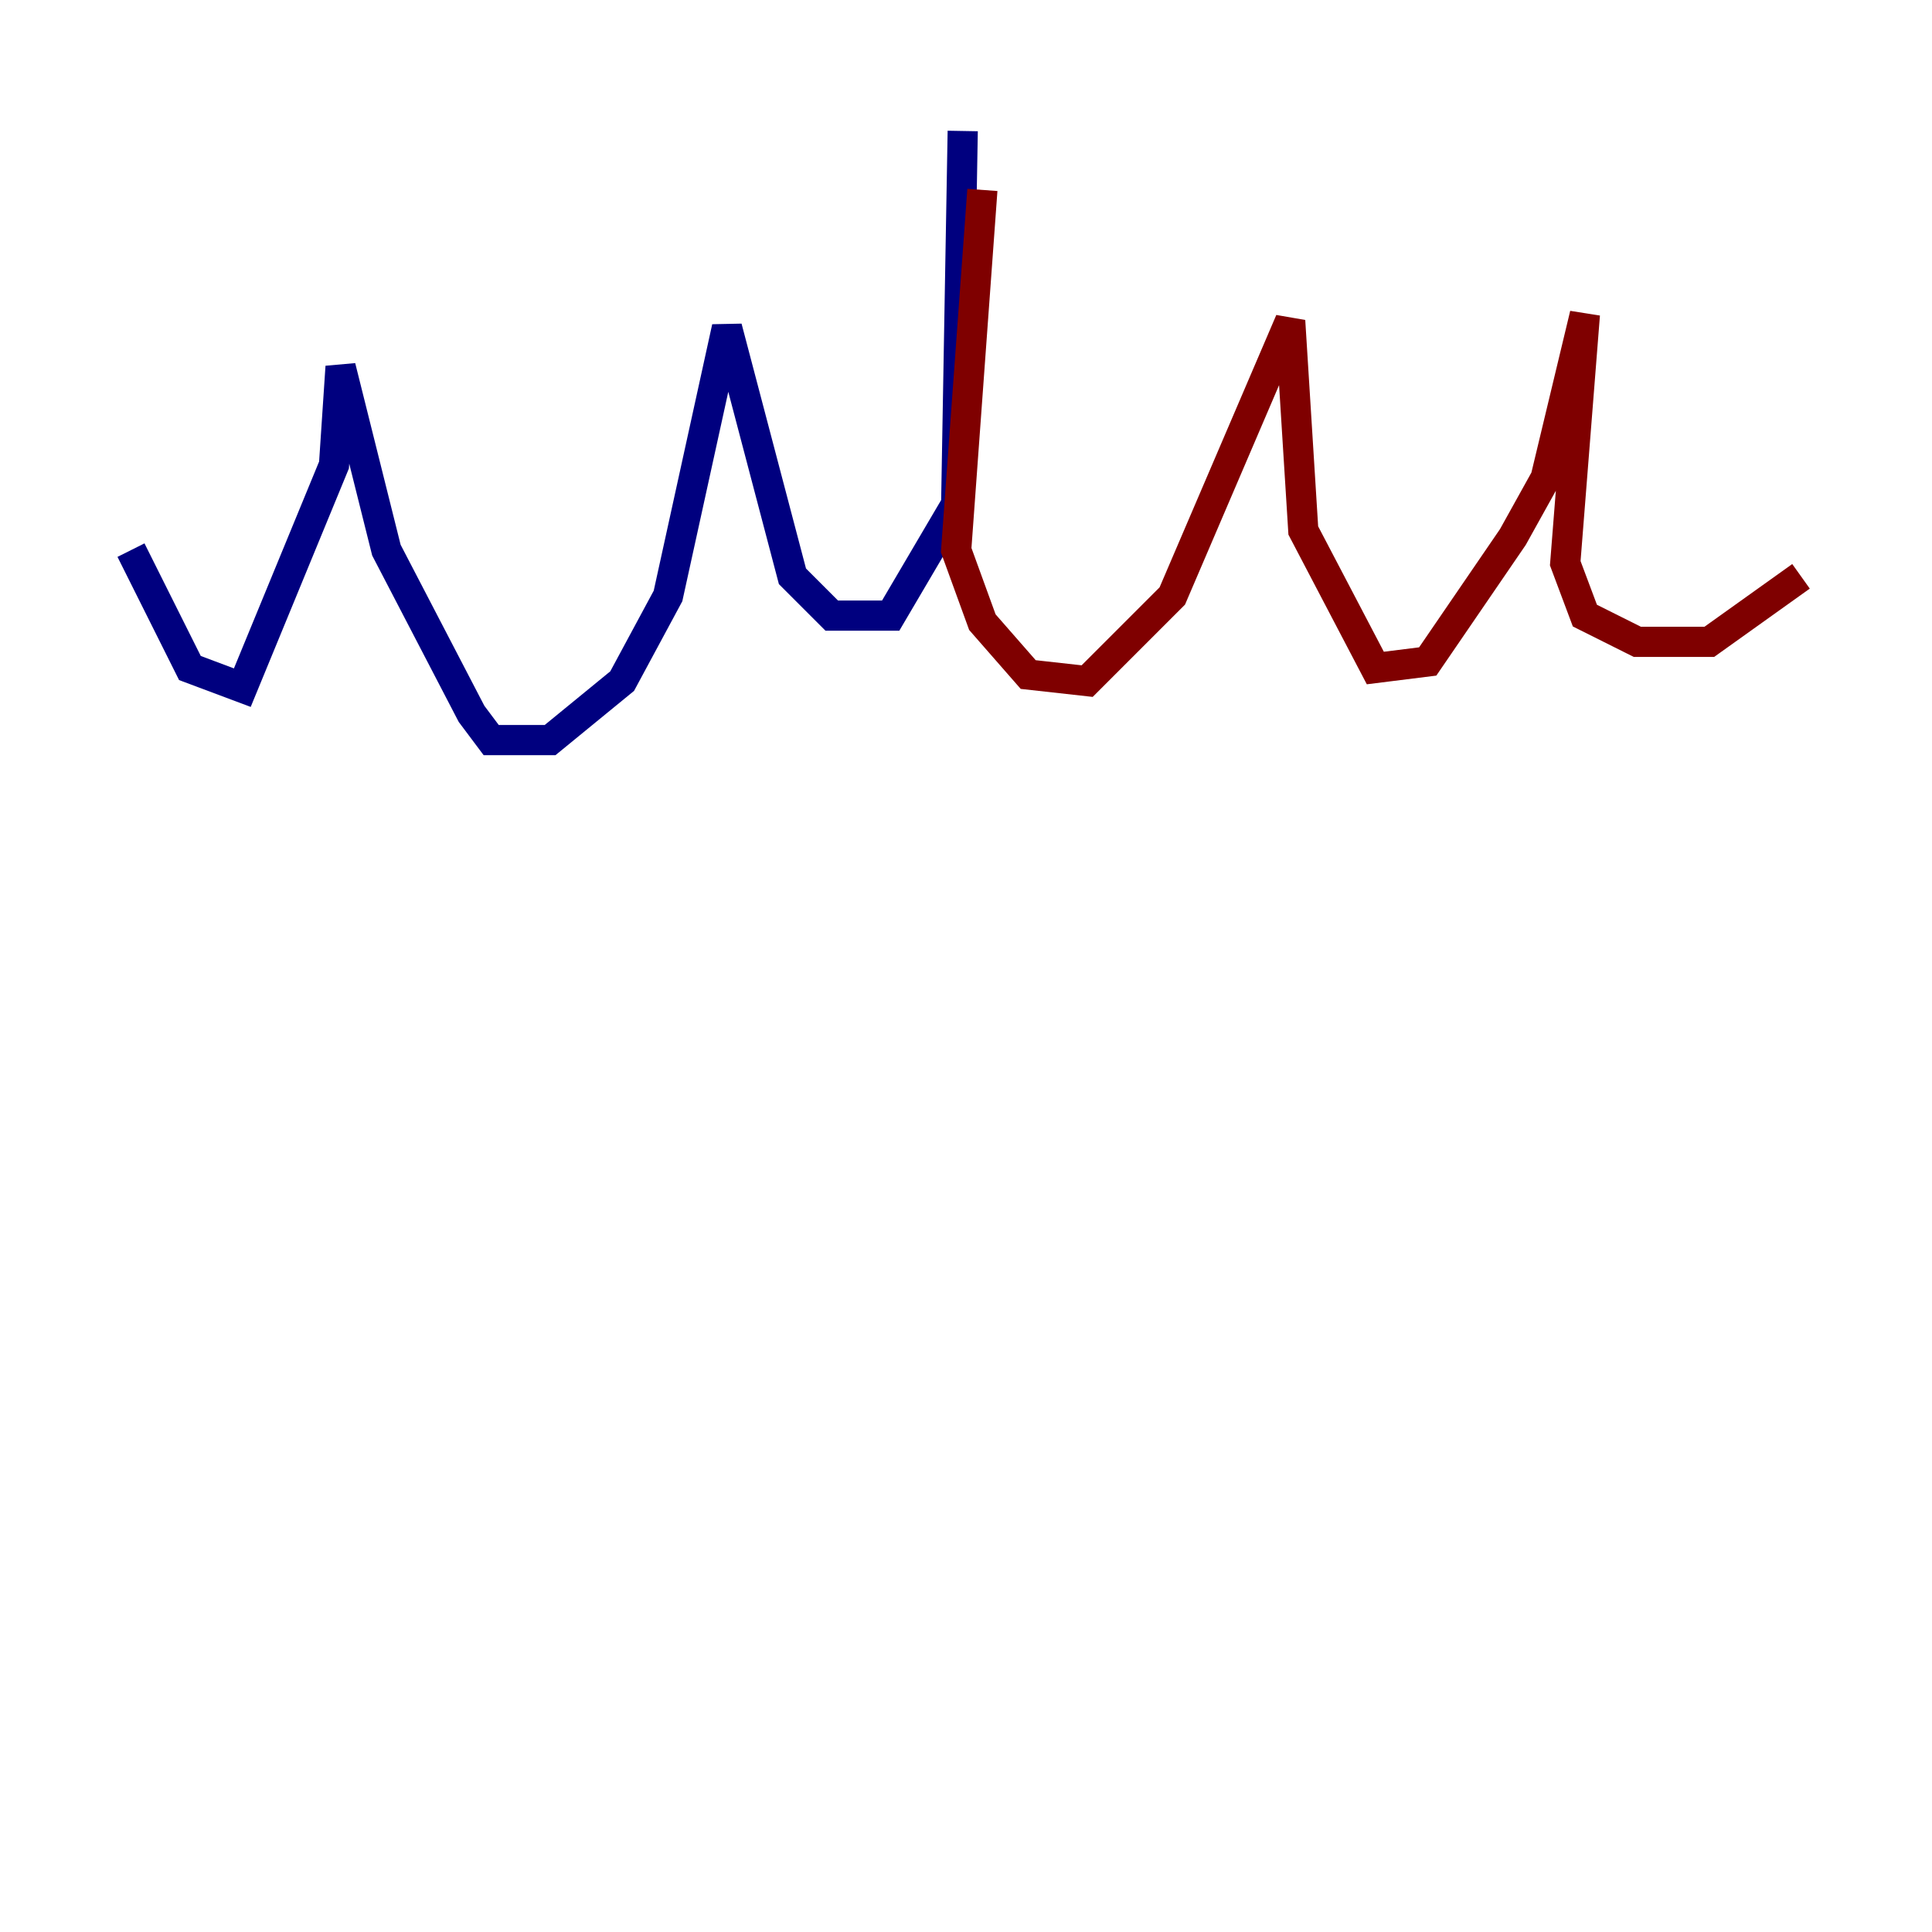 <?xml version="1.0" encoding="utf-8" ?>
<svg baseProfile="tiny" height="128" version="1.2" viewBox="0,0,128,128" width="128" xmlns="http://www.w3.org/2000/svg" xmlns:ev="http://www.w3.org/2001/xml-events" xmlns:xlink="http://www.w3.org/1999/xlink"><defs /><polyline fill="none" points="63.783,8.678 63.349,33.41 59.01,40.786 55.105,40.786 52.502,38.183 48.163,21.695 44.258,39.485 41.22,45.125 36.447,49.031 32.542,49.031 31.241,47.295 25.6,36.447 22.563,24.298 22.129,30.807 16.054,45.559 12.583,44.258 8.678,36.447" stroke="#00007f" stroke-width="2" /><polyline fill="none" points="65.085,12.583 63.349,36.447 65.085,41.22 68.122,44.691 72.027,45.125 77.668,39.485 85.478,21.261 86.346,35.146 91.119,44.258 94.59,43.824 100.231,35.58 102.4,31.675 105.003,20.827 103.702,37.315 105.003,40.786 108.475,42.522 113.248,42.522 119.322,38.183" stroke="#7f0000" stroke-width="2" /></svg>